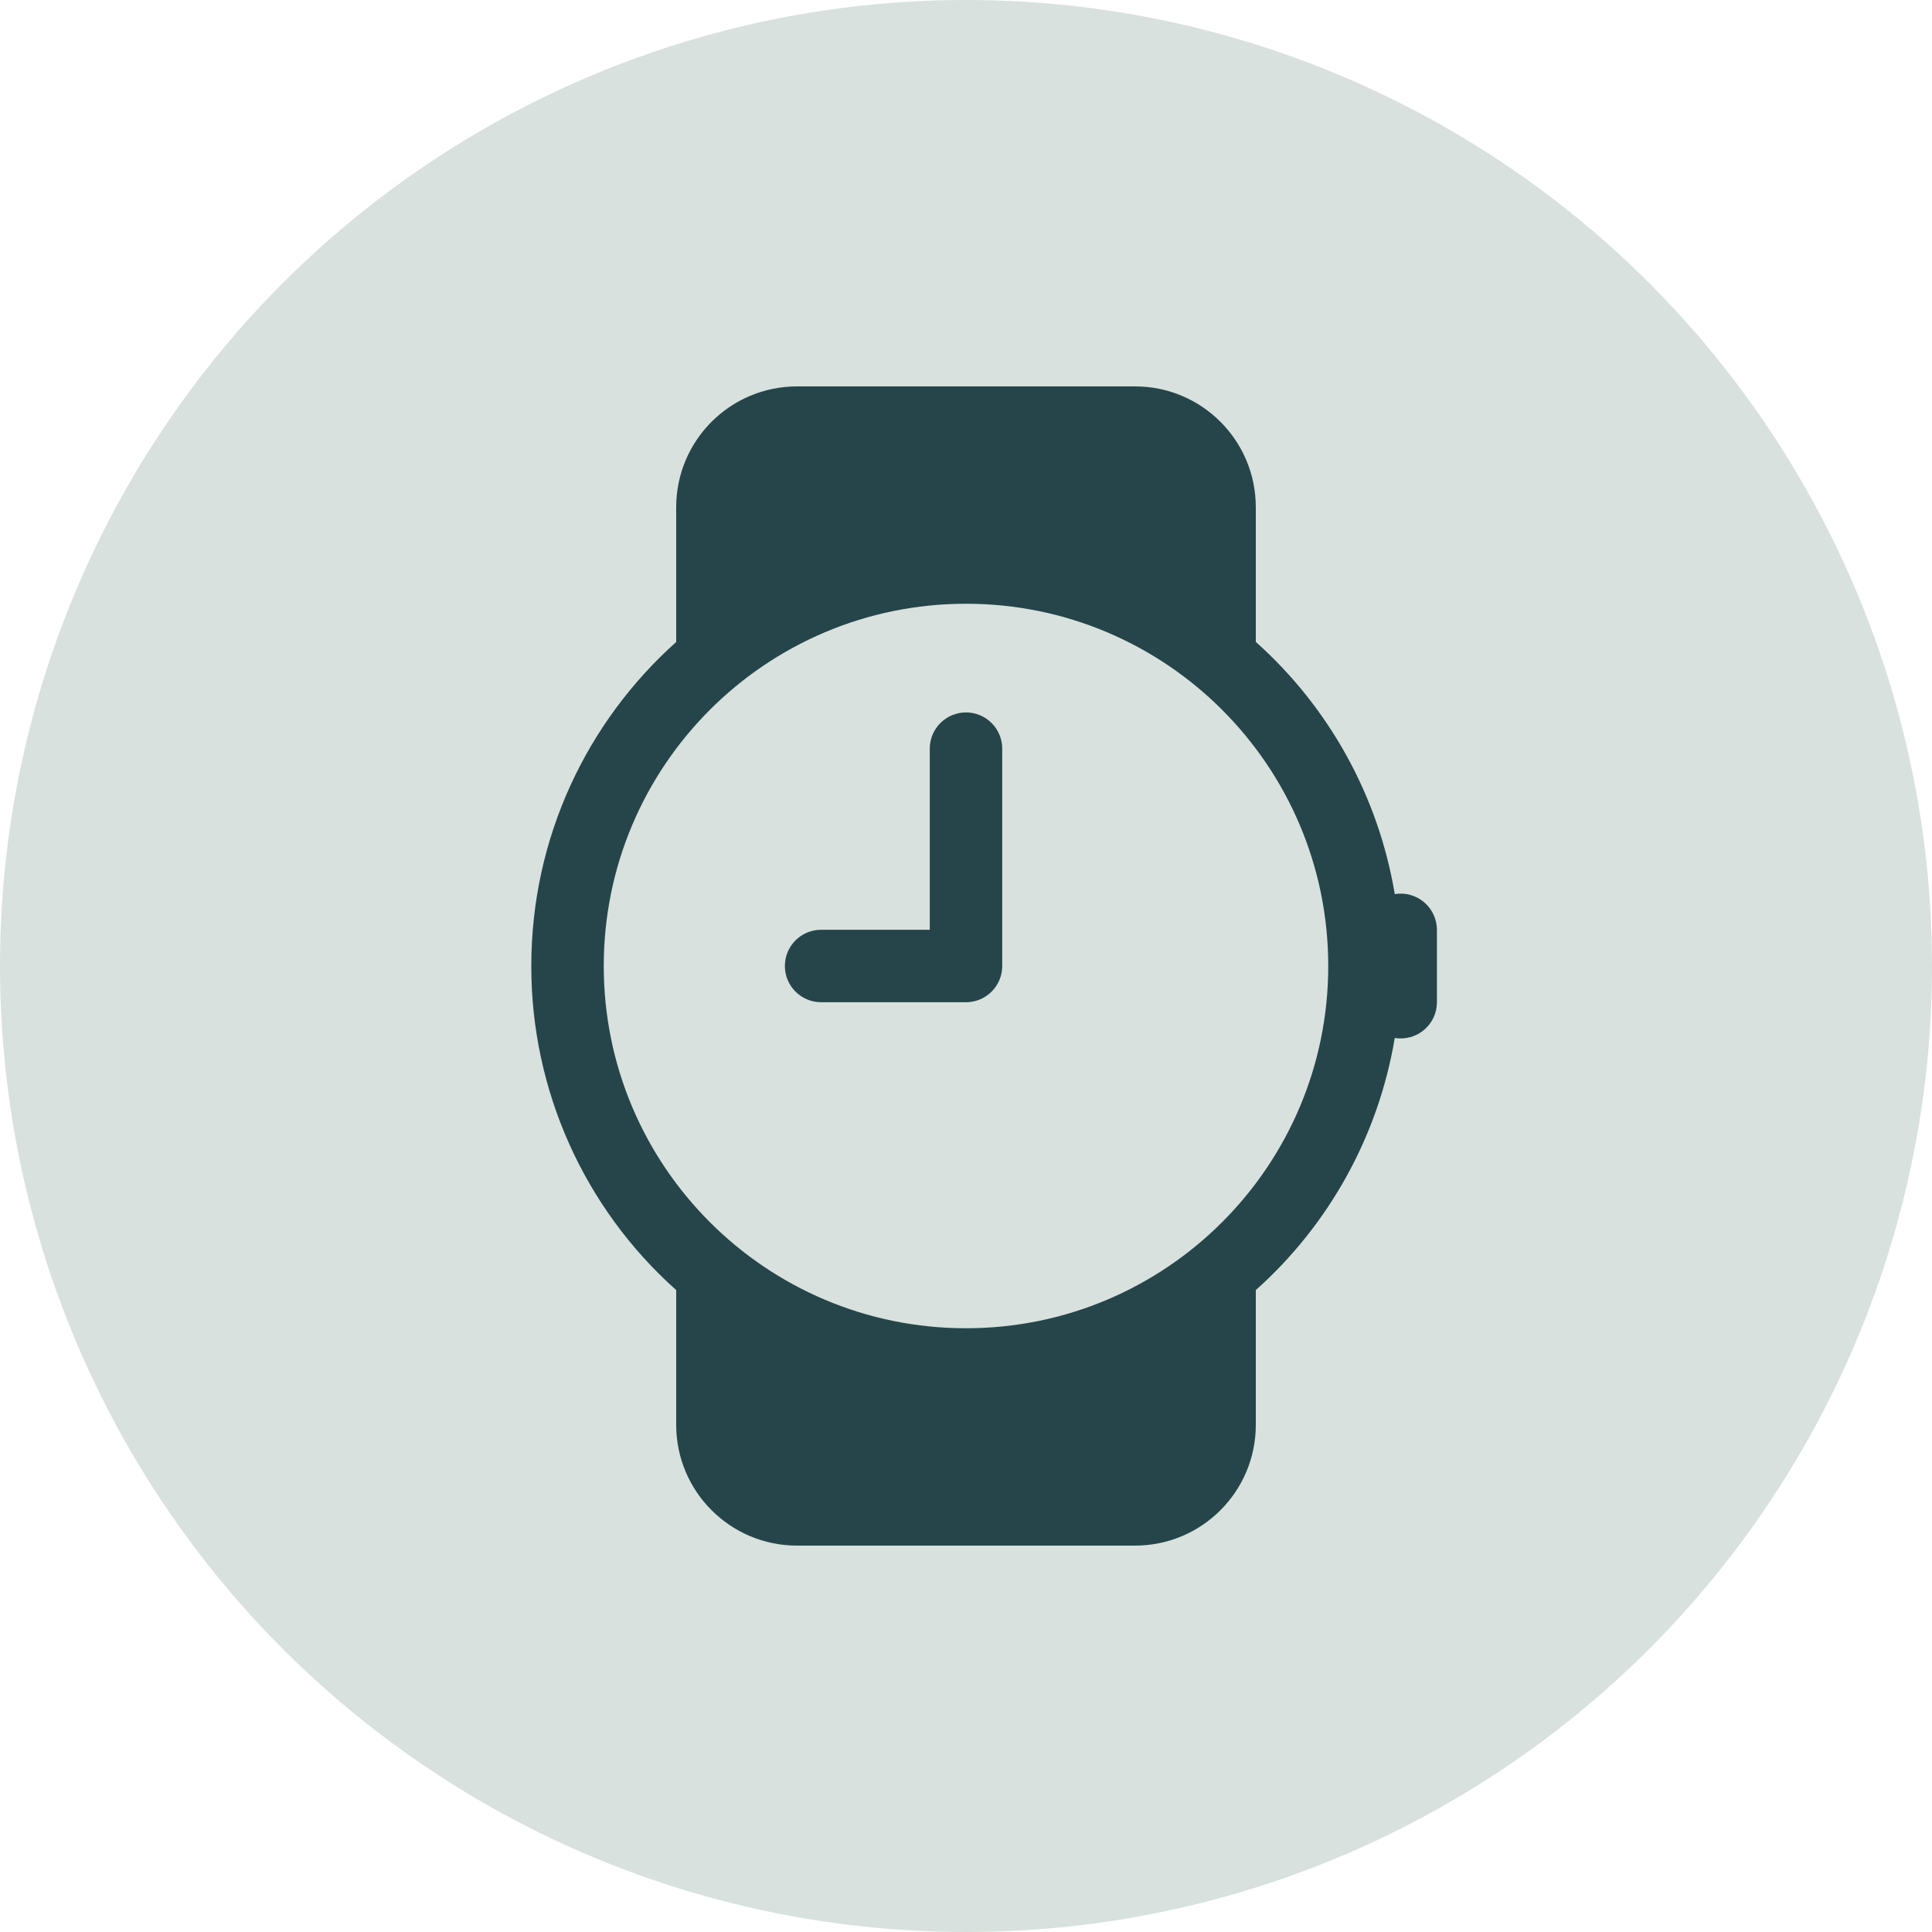 <?xml version="1.0" encoding="UTF-8"?>
<svg width="40px" height="40px" viewBox="0 0 40 40" version="1.1" xmlns="http://www.w3.org/2000/svg" xmlns:xlink="http://www.w3.org/1999/xlink">
    <title>1BC13BAC-BDBE-4702-A549-A9F3C63EF73C@1x</title>
    <g id="Style-Guide" stroke="none" stroke-width="1" fill="none" fill-rule="evenodd">
        <g id="Icons" transform="translate(-445, -612)">
            <g id="circle-icon-time" transform="translate(445, 612)">
                <circle id="Oval-Copy" fill="#7E9C8D" opacity="0.3" cx="20" cy="20" r="20"></circle>
                <path d="M23.5,8 C24.88,8 26,9.119 26,10.501 L26,13.29 C27.525,14.652 28.54,16.494 28.877,18.511 C29.094,18.475 29.316,18.537 29.484,18.679 C29.652,18.822 29.749,19.03 29.75,19.25 L29.75,20.75 C29.75,20.97 29.653,21.18 29.485,21.322 C29.317,21.464 29.094,21.526 28.877,21.49 C28.54,23.506 27.525,25.348 26,26.71 L26,29.5 C26,30.88 24.881,32 23.5,32 L16.501,32 C15.121,32 14,30.881 14,29.5 L14,26.71 C12.088,25.004 10.997,22.562 11,20 C11,17.334 12.158,14.939 14,13.292 L14,10.501 C14,9.12 15.119,8 16.501,8 L23.5,8 Z M20,12.5 C15.858,12.5 12.5,15.858 12.5,20 C12.5,24.142 15.858,27.5 20,27.5 C24.142,27.5 27.5,24.142 27.5,20 C27.5,15.858 24.142,12.5 20,12.5 Z M20,14.75 C20.414,14.75 20.75,15.086 20.75,15.5 L20.75,15.5 L20.75,20 C20.75,20.414 20.414,20.75 20,20.75 L20,20.75 L17,20.75 C16.586,20.75 16.25,20.414 16.25,20 C16.25,19.586 16.586,19.25 17,19.25 L17,19.25 L19.25,19.25 L19.25,15.5 C19.25,15.086 19.586,14.75 20,14.75 Z" id="Combined-Shape" fill="#25454A"></path>
            </g>
        </g>
    </g>
</svg>